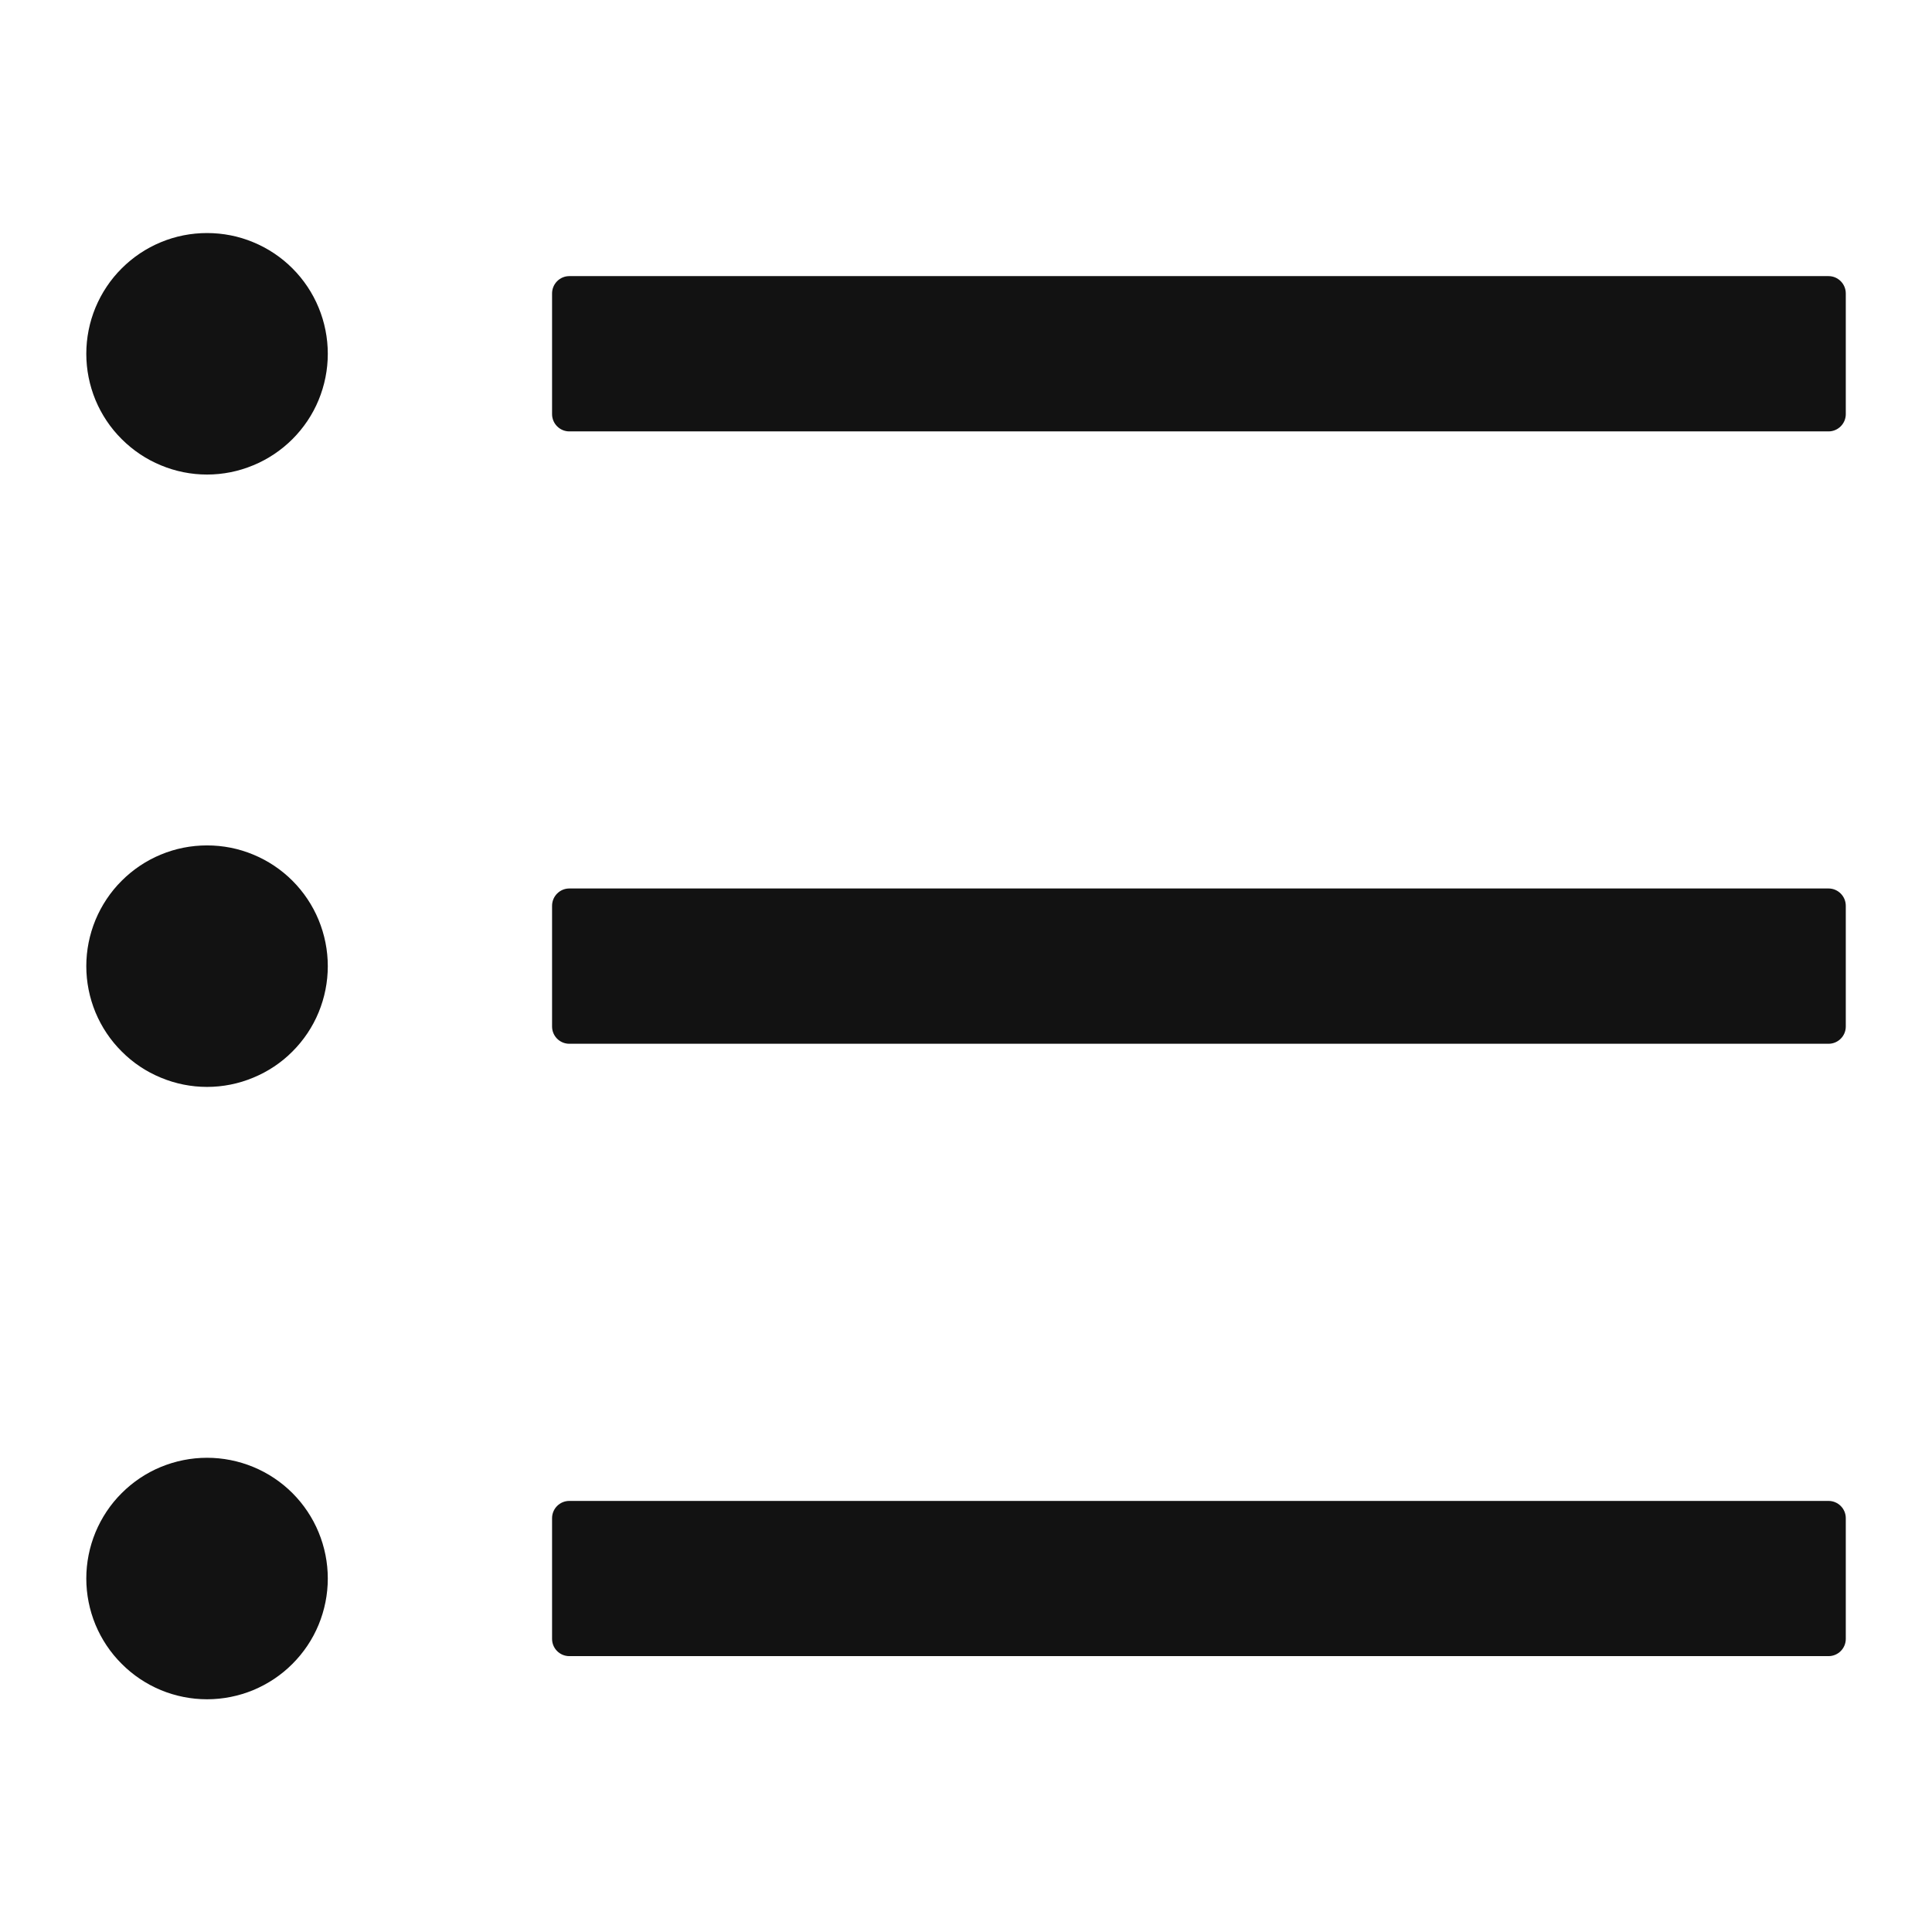 <svg xmlns="http://www.w3.org/2000/svg" width="24" height="24" viewBox="0 0 24 24" fill="none">
    <path
        d="M22.715 3.43H7.072C6.954 3.43 6.858 3.527 6.858 3.645V5.145C6.858 5.262 6.954 5.359 7.072 5.359H22.715C22.833 5.359 22.929 5.262 22.929 5.145V3.645C22.929 3.527 22.833 3.43 22.715 3.43ZM22.715 11.037H7.072C6.954 11.037 6.858 11.134 6.858 11.252V12.752C6.858 12.87 6.954 12.966 7.072 12.966H22.715C22.833 12.966 22.929 12.87 22.929 12.752V11.252C22.929 11.134 22.833 11.037 22.715 11.037ZM22.715 18.645H7.072C6.954 18.645 6.858 18.741 6.858 18.859V20.359C6.858 20.477 6.954 20.573 7.072 20.573H22.715C22.833 20.573 22.929 20.477 22.929 20.359V18.859C22.929 18.741 22.833 18.645 22.715 18.645ZM1.072 4.395C1.072 4.592 1.111 4.787 1.186 4.969C1.262 5.151 1.372 5.316 1.512 5.455C1.651 5.594 1.816 5.705 1.998 5.78C2.18 5.856 2.375 5.895 2.572 5.895C2.769 5.895 2.964 5.856 3.146 5.78C3.328 5.705 3.494 5.594 3.633 5.455C3.772 5.316 3.883 5.151 3.958 4.969C4.033 4.787 4.072 4.592 4.072 4.395C4.072 4.198 4.033 4.002 3.958 3.821C3.883 3.639 3.772 3.473 3.633 3.334C3.494 3.195 3.328 3.084 3.146 3.009C2.964 2.933 2.769 2.895 2.572 2.895C2.375 2.895 2.18 2.933 1.998 3.009C1.816 3.084 1.651 3.195 1.512 3.334C1.372 3.473 1.262 3.639 1.186 3.821C1.111 4.002 1.072 4.198 1.072 4.395ZM1.072 12.002C1.072 12.199 1.111 12.394 1.186 12.576C1.262 12.758 1.372 12.923 1.512 13.062C1.651 13.202 1.816 13.312 1.998 13.387C2.18 13.463 2.375 13.502 2.572 13.502C2.769 13.502 2.964 13.463 3.146 13.387C3.328 13.312 3.494 13.202 3.633 13.062C3.772 12.923 3.883 12.758 3.958 12.576C4.033 12.394 4.072 12.199 4.072 12.002C4.072 11.805 4.033 11.61 3.958 11.428C3.883 11.246 3.772 11.08 3.633 10.941C3.494 10.802 3.328 10.691 3.146 10.616C2.964 10.54 2.769 10.502 2.572 10.502C2.375 10.502 2.18 10.54 1.998 10.616C1.816 10.691 1.651 10.802 1.512 10.941C1.372 11.08 1.262 11.246 1.186 11.428C1.111 11.61 1.072 11.805 1.072 12.002ZM1.072 19.609C1.072 19.806 1.111 20.001 1.186 20.183C1.262 20.365 1.372 20.53 1.512 20.669C1.651 20.809 1.816 20.919 1.998 20.995C2.18 21.07 2.375 21.109 2.572 21.109C2.769 21.109 2.964 21.07 3.146 20.995C3.328 20.919 3.494 20.809 3.633 20.669C3.772 20.53 3.883 20.365 3.958 20.183C4.033 20.001 4.072 19.806 4.072 19.609C4.072 19.412 4.033 19.217 3.958 19.035C3.883 18.853 3.772 18.687 3.633 18.548C3.494 18.409 3.328 18.298 3.146 18.223C2.964 18.148 2.769 18.109 2.572 18.109C2.375 18.109 2.18 18.148 1.998 18.223C1.816 18.298 1.651 18.409 1.512 18.548C1.372 18.687 1.262 18.853 1.186 19.035C1.111 19.217 1.072 19.412 1.072 19.609Z"
        fill="#121212" />
</svg>